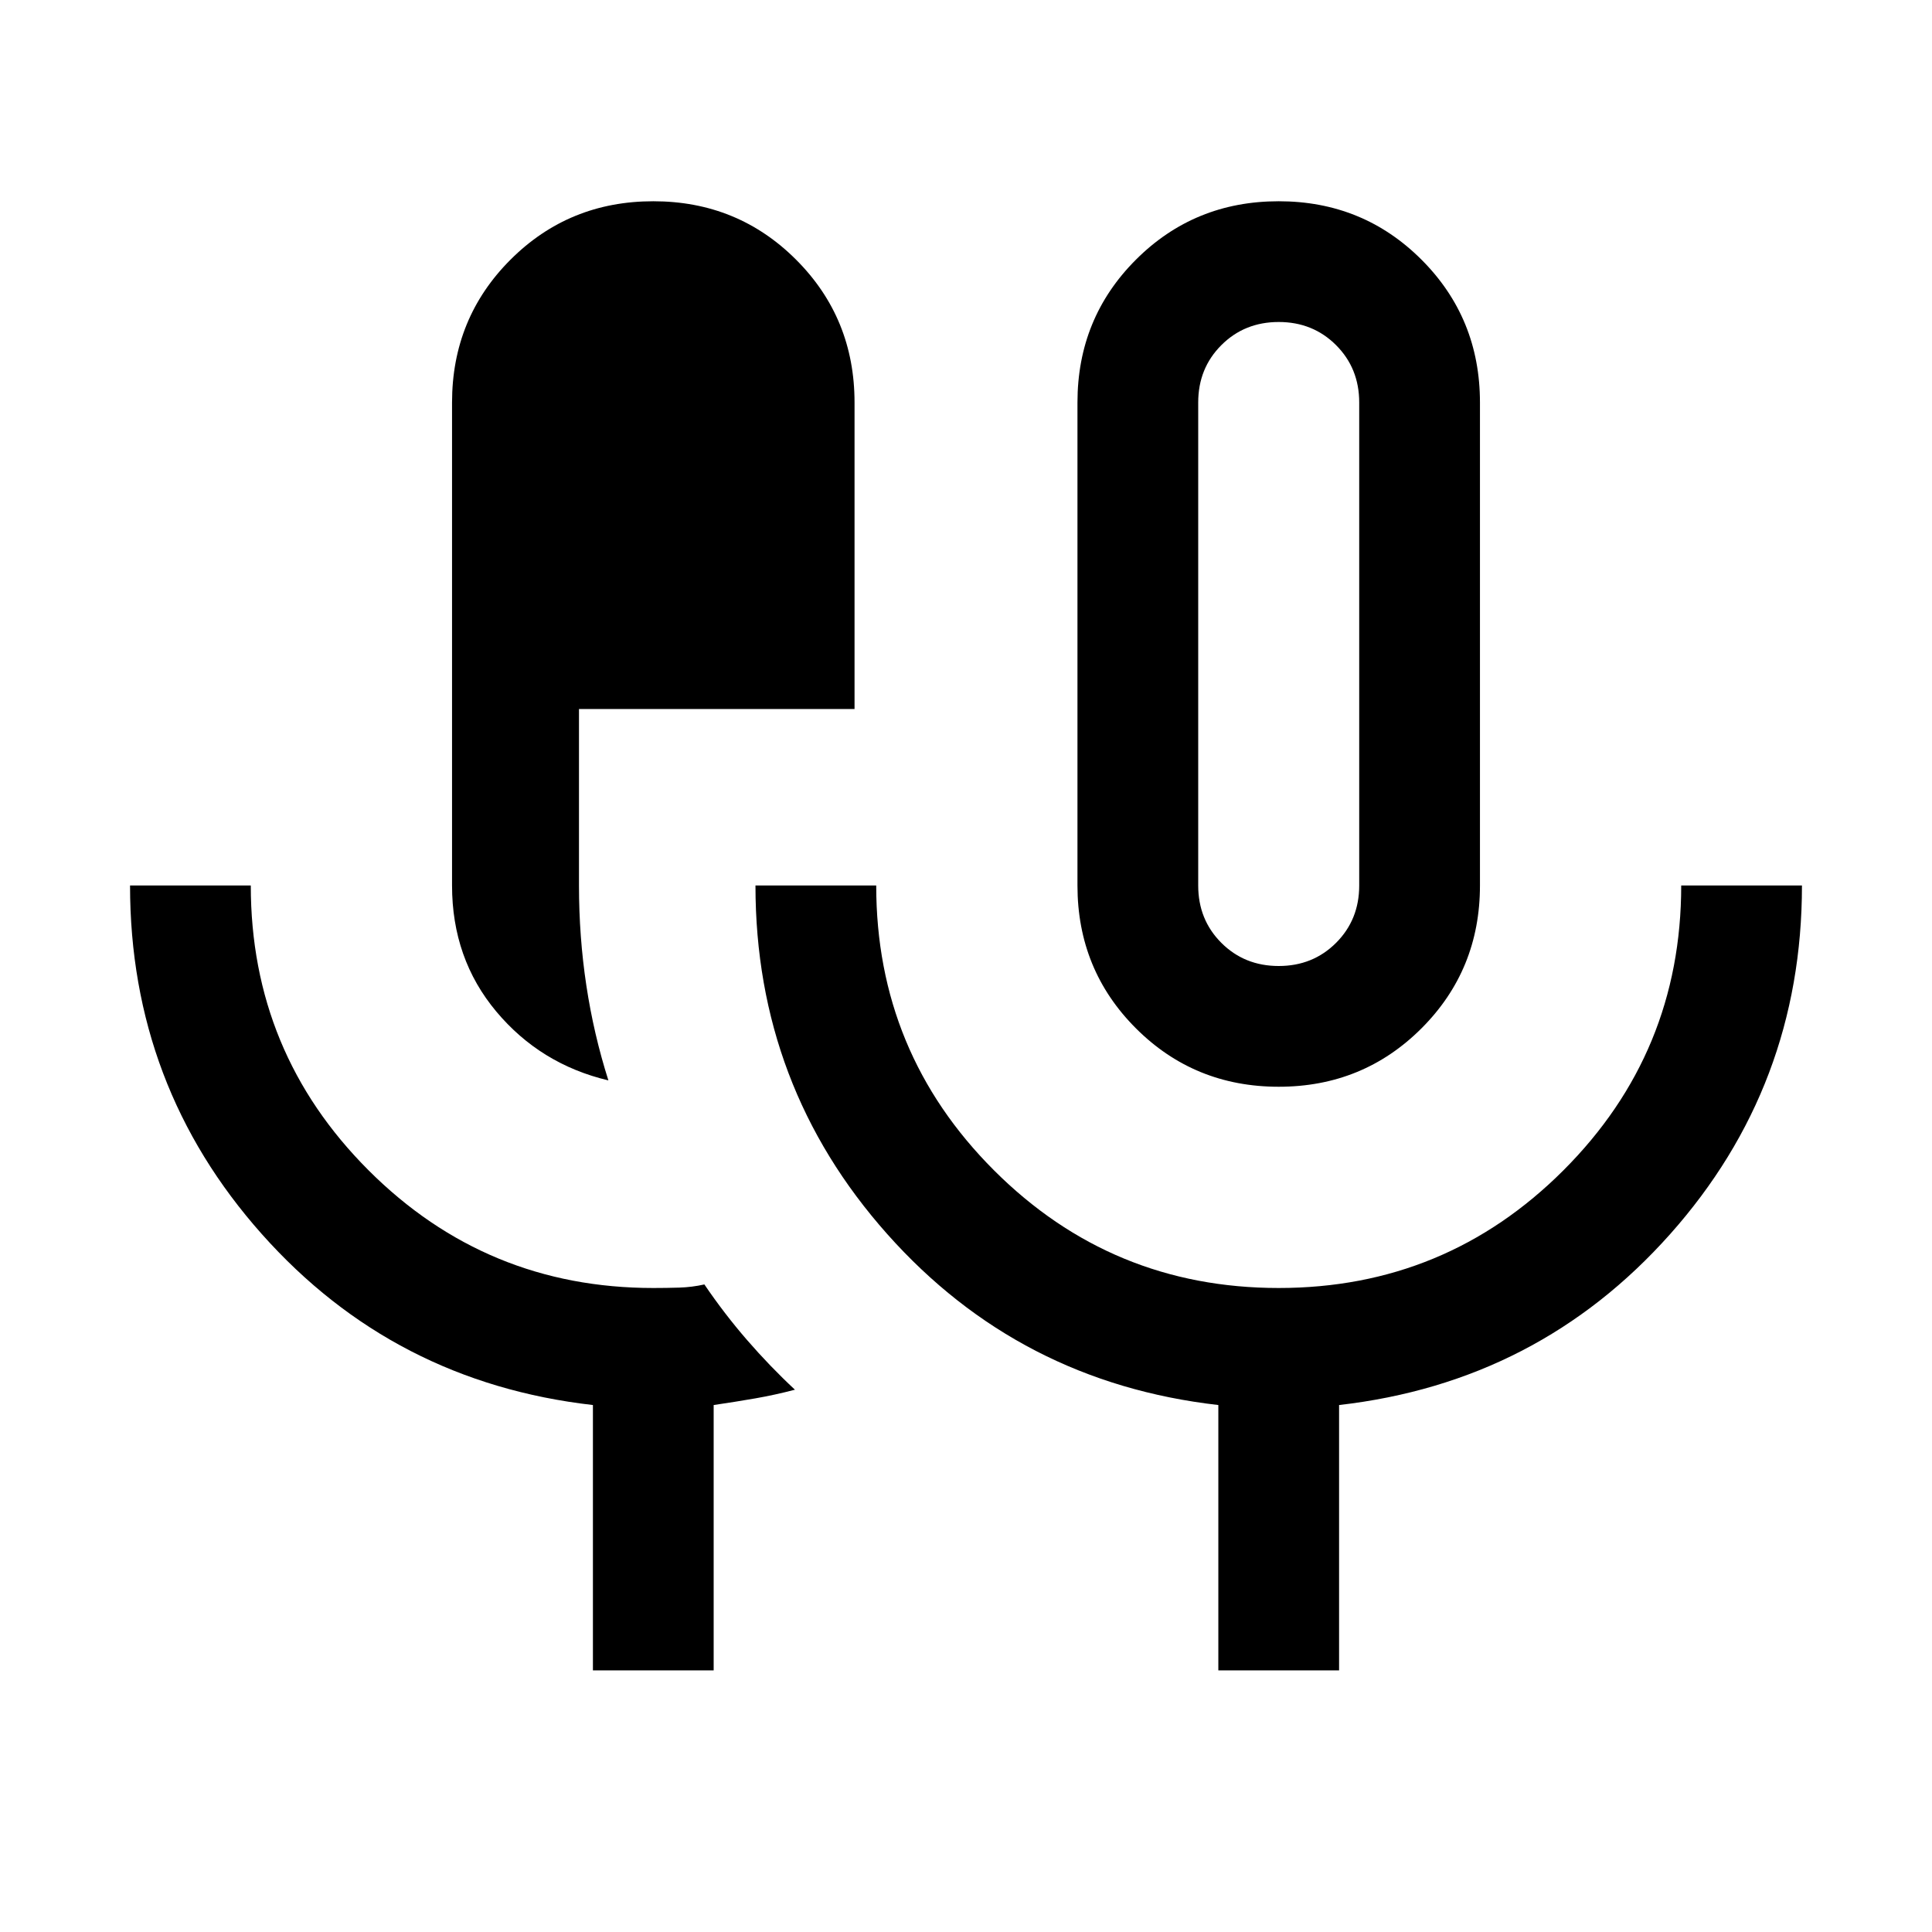 <svg xmlns="http://www.w3.org/2000/svg" height="24" viewBox="0 -960 960 960" width="24"><path d="M294.616-130.001v-131.847q-98.999-11.307-164.499-84.922T64.617-520h59.999q0 83 58.5 141.5t141.5 58.5q6.41 0 12.82-.192 6.411-.193 12.565-1.577 9.923 14.615 21.268 27.691 11.346 13.077 23.731 24.615-10 2.615-19.693 4.308-9.692 1.692-20.692 3.307v131.847h-59.999Zm7.692-293.154q-33.769-8-55.73-34.25-21.961-26.249-21.961-62.595v-240q0-41.922 29.038-70.961 29.038-29.038 70.961-29.038 41.922 0 70.96 29.038 29.038 29.039 29.038 70.961v152.307H287.693V-520q0 25.442 3.654 49.653 3.653 24.212 10.961 47.192Zm333.076 3.154q-41.922 0-70.96-29.038-29.038-29.039-29.038-70.961v-240q0-41.922 29.038-70.961 29.038-29.038 70.96-29.038 41.923 0 70.961 29.038 29.038 29.039 29.038 70.961v240q0 41.922-29.038 70.961-29.038 29.038-70.961 29.038Zm-29.999 290v-131.847q-99-11.307-164.499-84.922-65.5-73.615-65.5-173.23h59.998q0 83 58.5 141.5t141.5 58.5q83 0 141.5-58.5t58.5-141.5h59.999q0 99.615-65.5 173.23t-164.499 84.922v131.847h-59.999ZM635.384-480q17 0 28.5-11.5t11.5-28.5v-240q0-17-11.5-28.5t-28.5-11.5q-17 0-28.5 11.5t-11.5 28.5v240q0 17 11.5 28.5t28.5 11.5Zm0-160Z"/></svg>